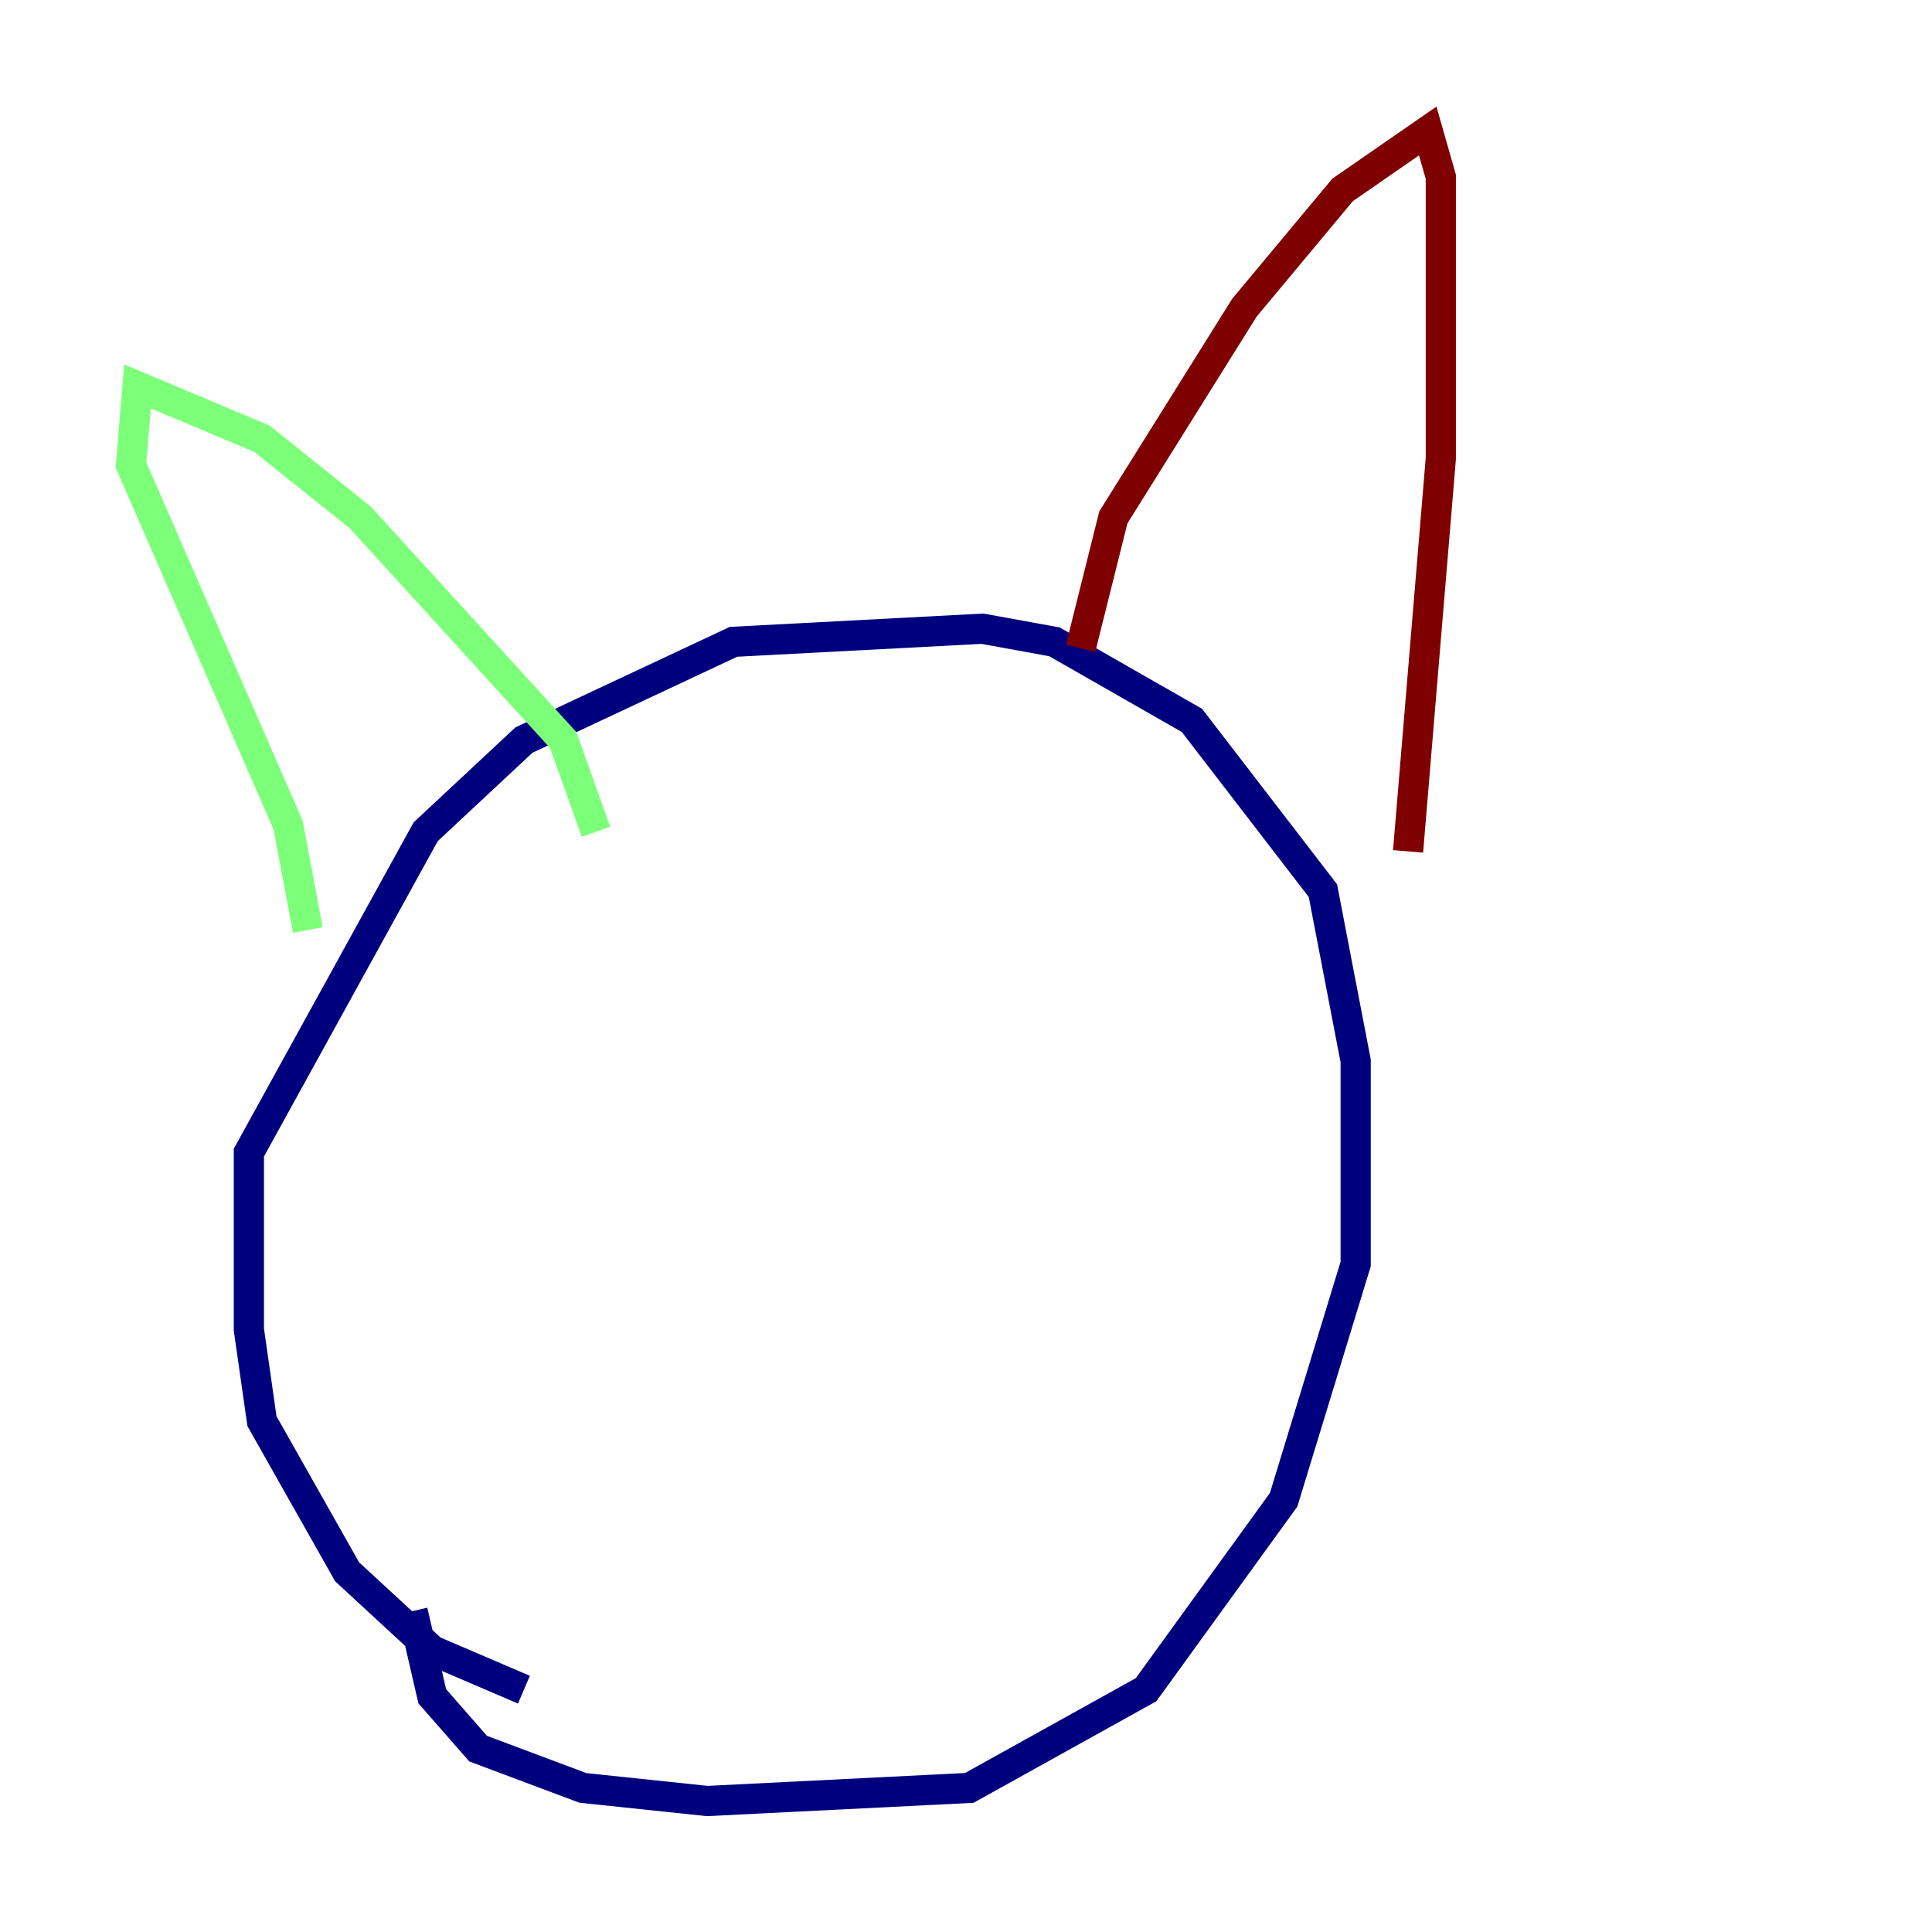 <?xml version="1.0" encoding="utf-8" ?>
<svg baseProfile="tiny" height="128" version="1.2" viewBox="0,0,128,128" width="128" xmlns="http://www.w3.org/2000/svg" xmlns:ev="http://www.w3.org/2001/xml-events" xmlns:xlink="http://www.w3.org/1999/xlink"><defs /><polyline fill="none" points="34.712,111.946 28.637,109.342 22.997,104.136 17.356,94.156 16.488,88.081 16.488,76.366 28.203,55.105 34.712,49.031 48.597,42.522 65.085,41.654 69.858,42.522 78.969,47.729 87.647,59.01 89.817,70.291 89.817,83.742 85.044,99.363 75.932,111.946 64.217,118.454 46.861,119.322 38.617,118.454 31.675,115.851 28.637,112.38 27.336,106.739" stroke="#00007f" stroke-width="2" /><polyline fill="none" points="20.393,61.614 19.091,54.671 8.678,30.807 9.112,25.6 17.356,29.071 23.864,34.278 37.315,49.031 39.485,55.105" stroke="#7cff79" stroke-width="2" /><polyline fill="none" points="71.593,42.956 73.763,34.278 82.441,20.393 88.949,12.583 94.59,8.678 95.458,11.715 95.458,30.373 93.288,56.407" stroke="#7f0000" stroke-width="2" /></svg>